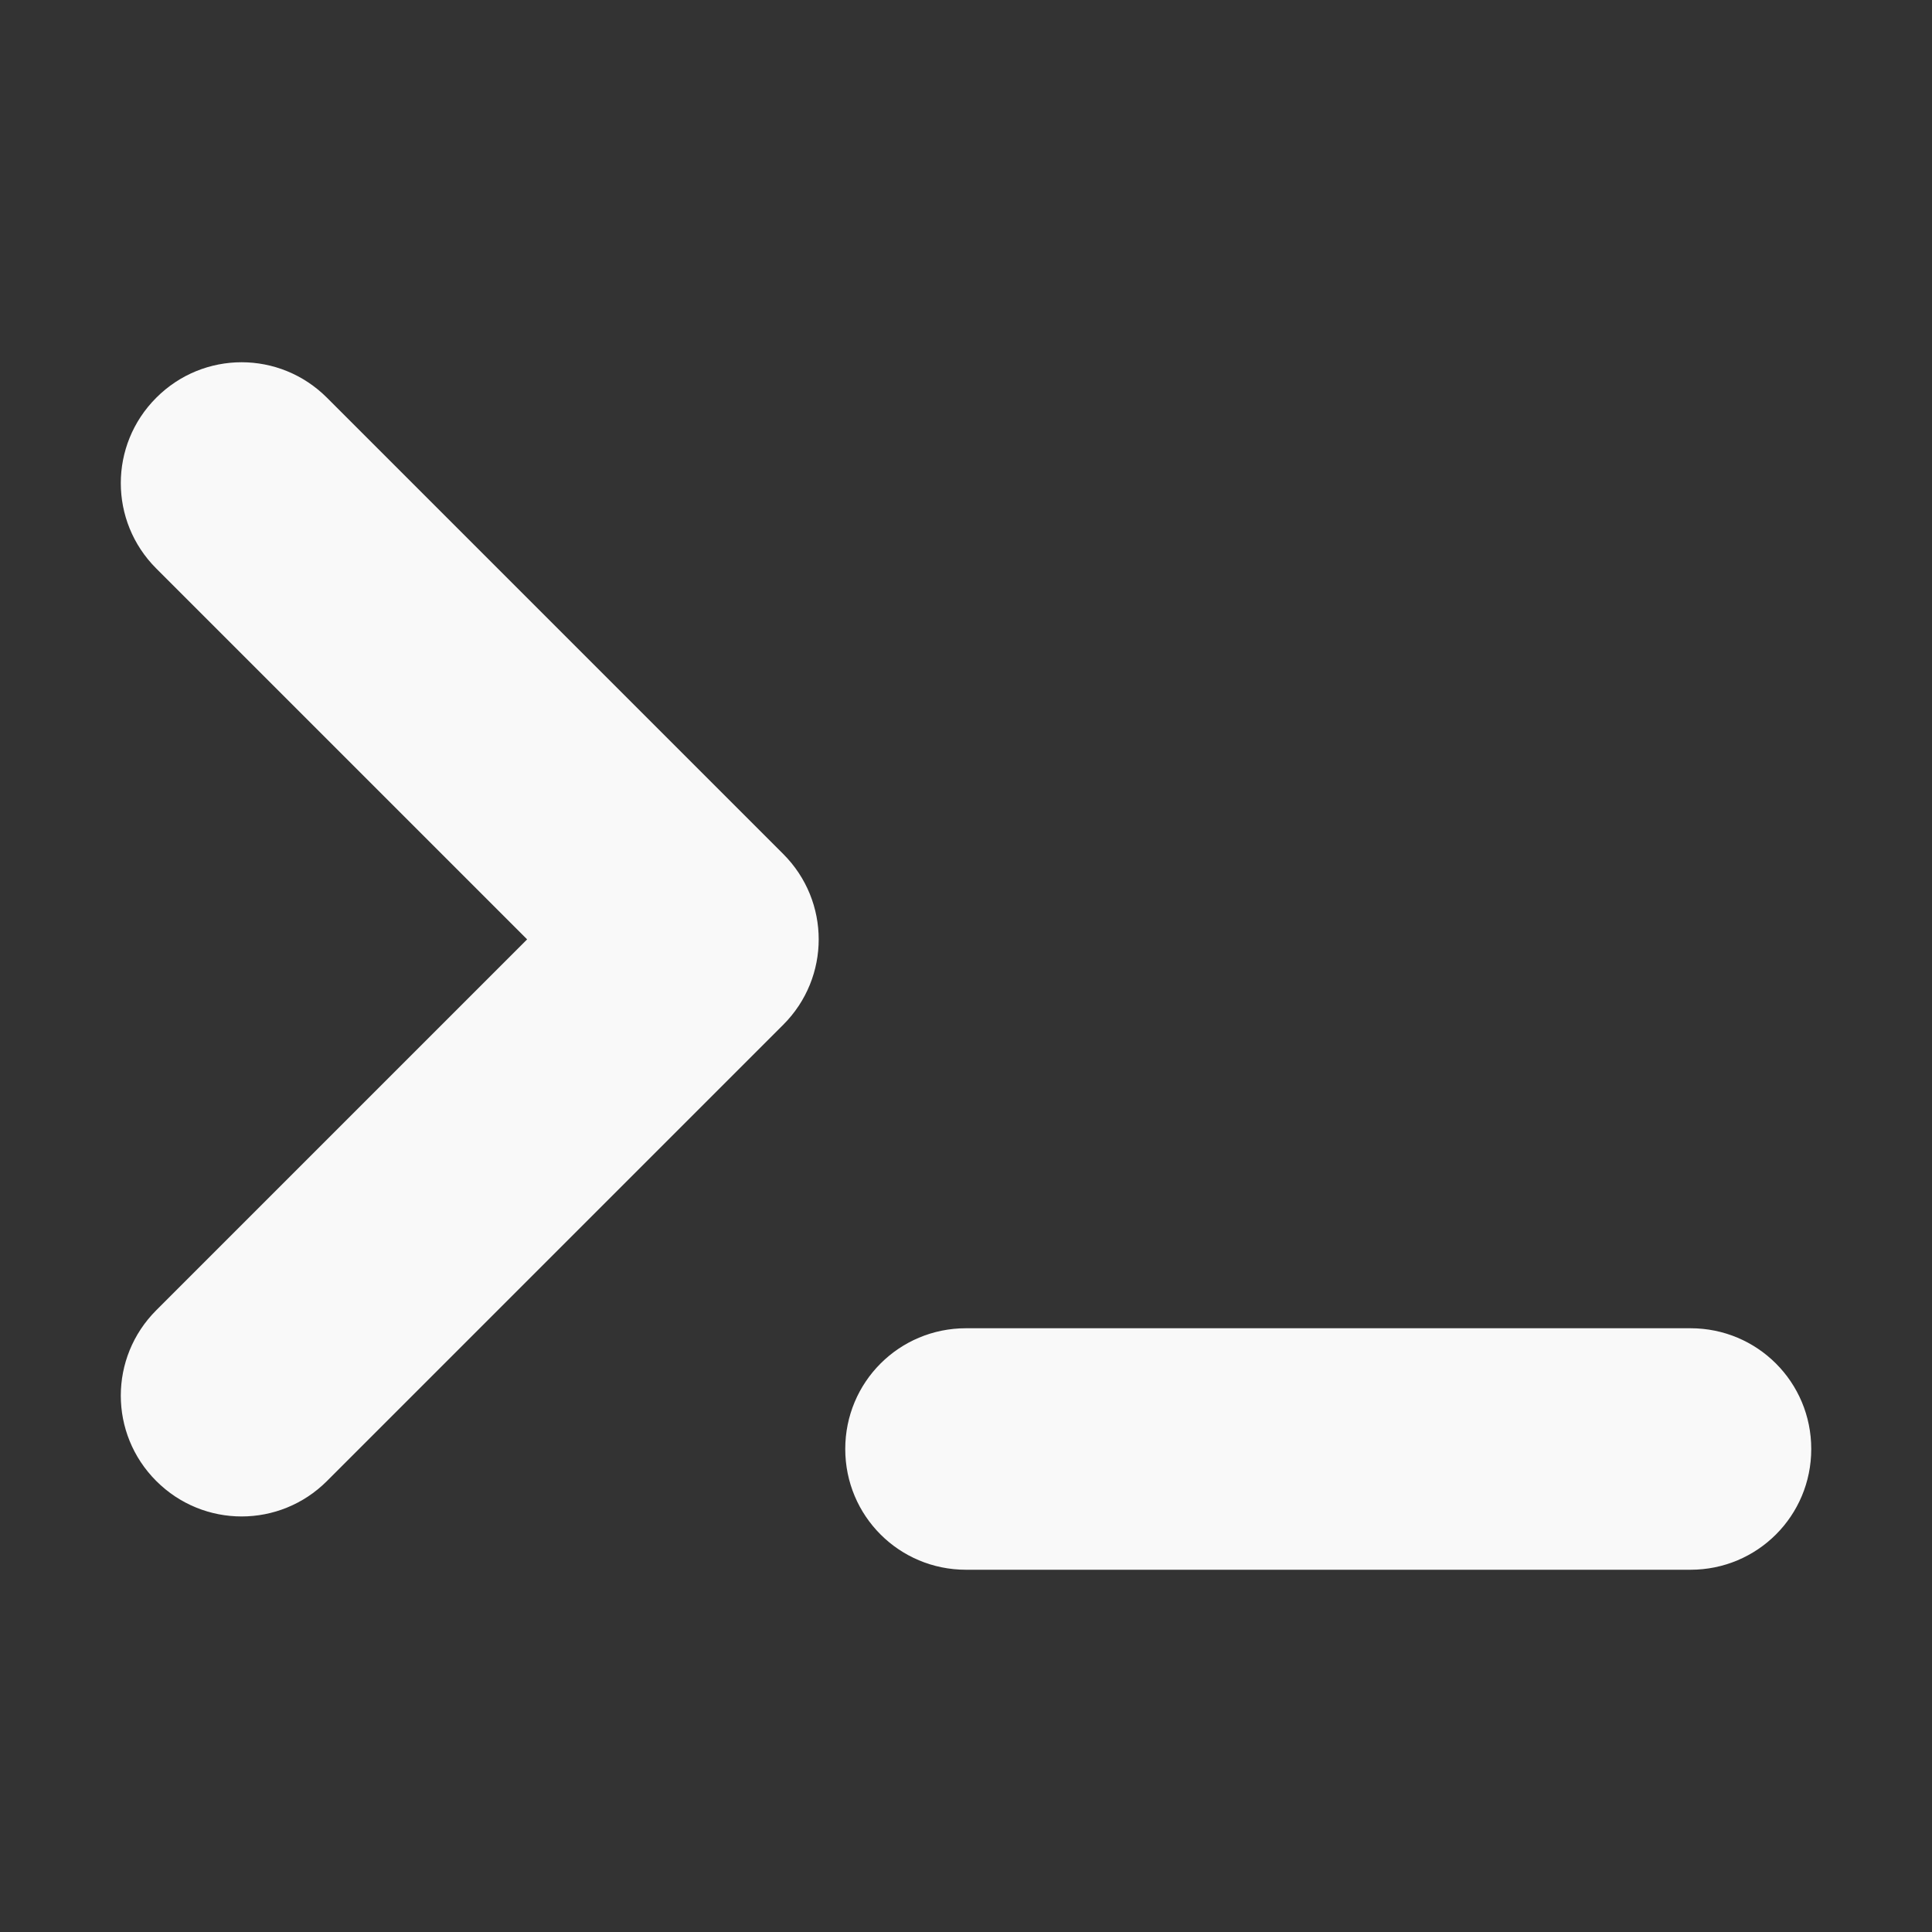 <?xml version="1.0" encoding="UTF-8" standalone="no"?>
<svg
   viewbox="0 0 200 200"
   version="1.1"
   id="svg4"
   sodipodi:docname="org.gnome.Software.Develop.svg"
   width="32"
   height="32"
   inkscape:version="1.1.2 (0a00cf5339, 2022-02-04, custom)"
   xmlns:inkscape="http://www.inkscape.org/namespaces/inkscape"
   xmlns:sodipodi="http://sodipodi.sourceforge.net/DTD/sodipodi-0.dtd"
   xmlns="http://www.w3.org/2000/svg"
   xmlns:svg="http://www.w3.org/2000/svg">
  <rect width="100%" height="100%" fill="#333333" stroke="none"/>
  <defs
     id="defs8" />
  <sodipodi:namedview
     id="namedview6"
     pagecolor="#ffffff"
     bordercolor="#666666"
     borderopacity="1.0"
     inkscape:pageshadow="2"
     inkscape:pageopacity="0.0"
     inkscape:pagecheckerboard="0"
     showgrid="false"
     inkscape:zoom="8.6620581"
     inkscape:cx="18.702253"
     inkscape:cy="20.433943"
     inkscape:window-width="1535"
     inkscape:window-height="973"
     inkscape:window-x="35"
     inkscape:window-y="32"
     inkscape:window-maximized="0"
     inkscape:current-layer="svg4"
     showguides="false" />
  <path
     id="rect7475"
     style="fill:#f9f9f9;fill-opacity:1;stroke:none;stroke-width:2;stroke-linecap:round;stroke-linejoin:round"
     d="M 4.002,6 C 3.49,6 2.979,6.196 2.588,6.588 c -0.783,0.783 -0.783,2.045 0,2.828 l 6.143,6.143 -6.143,6.143 c -0.783,0.783 -0.783,2.045 0,2.828 0.783,0.783 2.045,0.783 2.828,0 l 7.557,-7.557 c 0.783,-0.783 0.783,-2.045 0,-2.828 L 5.416,6.588 C 5.024,6.196 4.513,6 4.002,6 Z M 16,22 c -1.108,0 -2,0.892 -2,2 0,1.108 0.892,2 2,2 h 12 c 1.108,0 2,-0.892 2,-2 0,-1.108 -0.892,-2 -2,-2 z"
     sodipodi:nodetypes="scscssccccssssssss" />
</svg>
